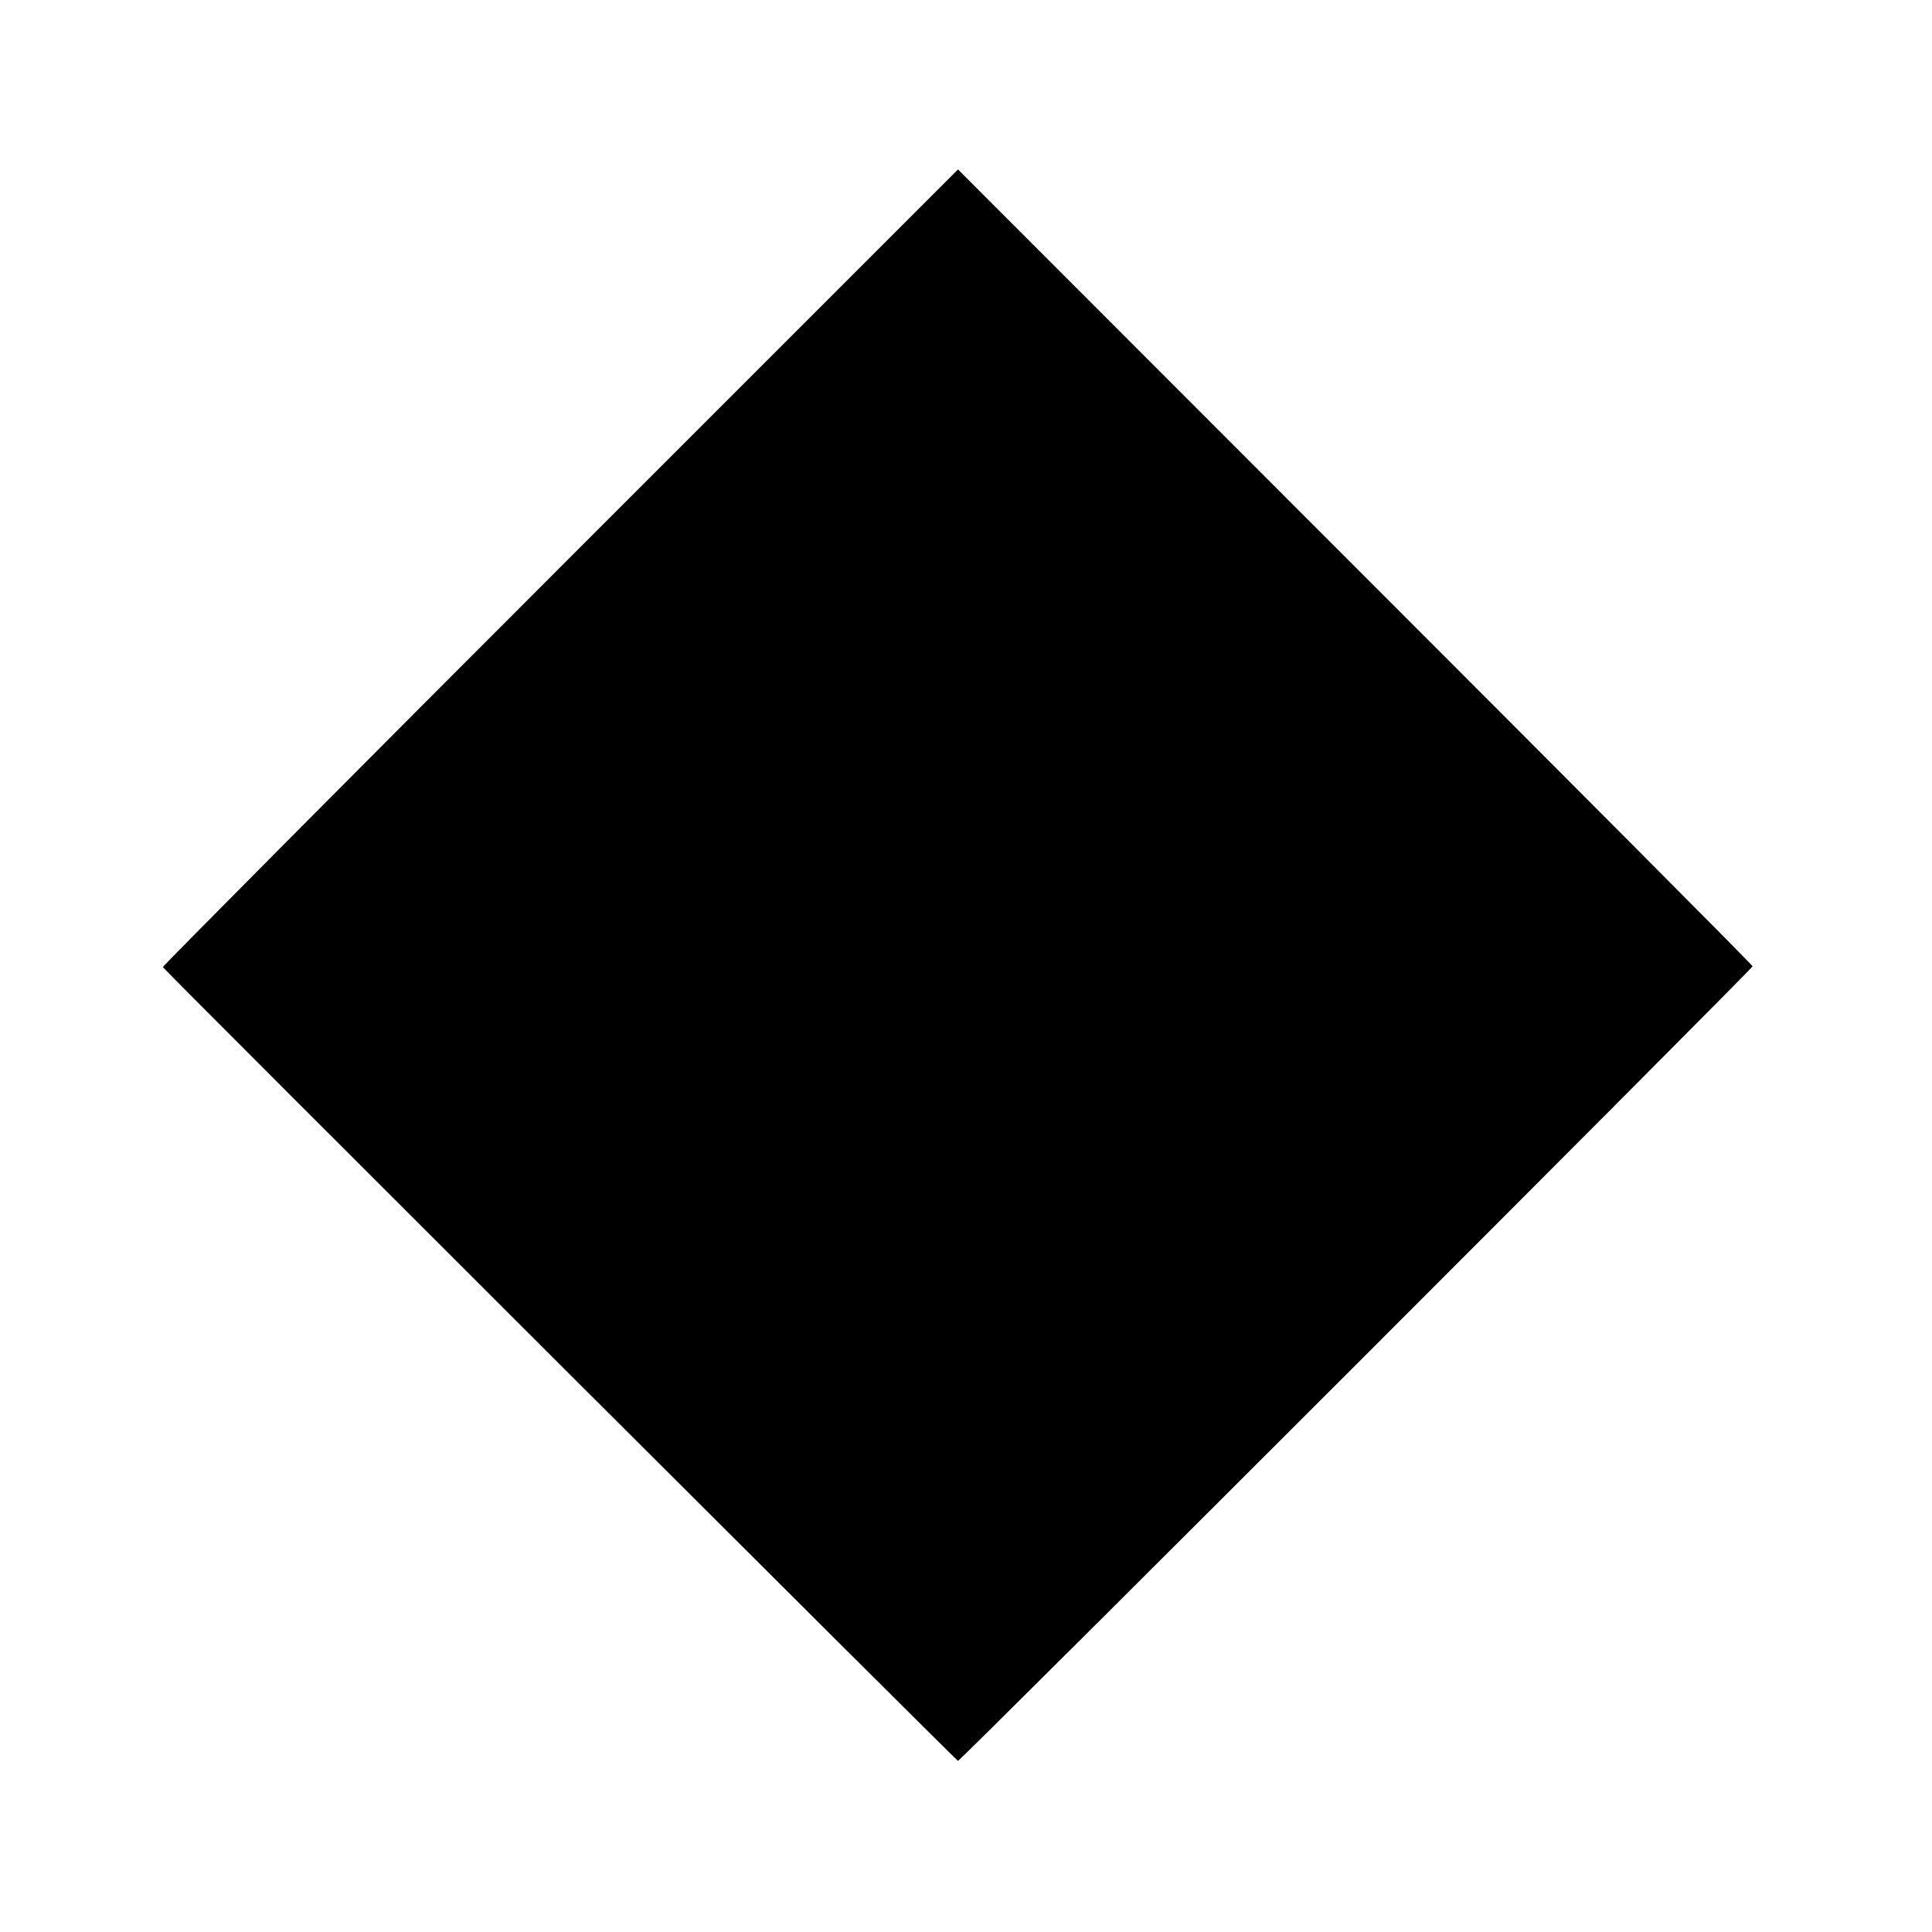 <?xml version="1.0" standalone="no"?>
<!DOCTYPE svg PUBLIC "-//W3C//DTD SVG 20010904//EN"
 "http://www.w3.org/TR/2001/REC-SVG-20010904/DTD/svg10.dtd">
<svg version="1.0" xmlns="http://www.w3.org/2000/svg"
 width="700pt" height="700pt" viewBox="0 0 700 700"
 preserveAspectRatio="xMidYMid meet">
<g transform="translate(0,700) scale(0.1,-0.1)"
fill="#000000" stroke="none">
<path d="M2028 4943 c-793 -793 -1440 -1445 -1438 -1447 36 -41 2876 -2876
2881 -2876 9 0 2879 2870 2879 2879 0 4 -648 655 -1440 1447 l-1439 1440
-1443 -1443z"/>
</g>
</svg>

